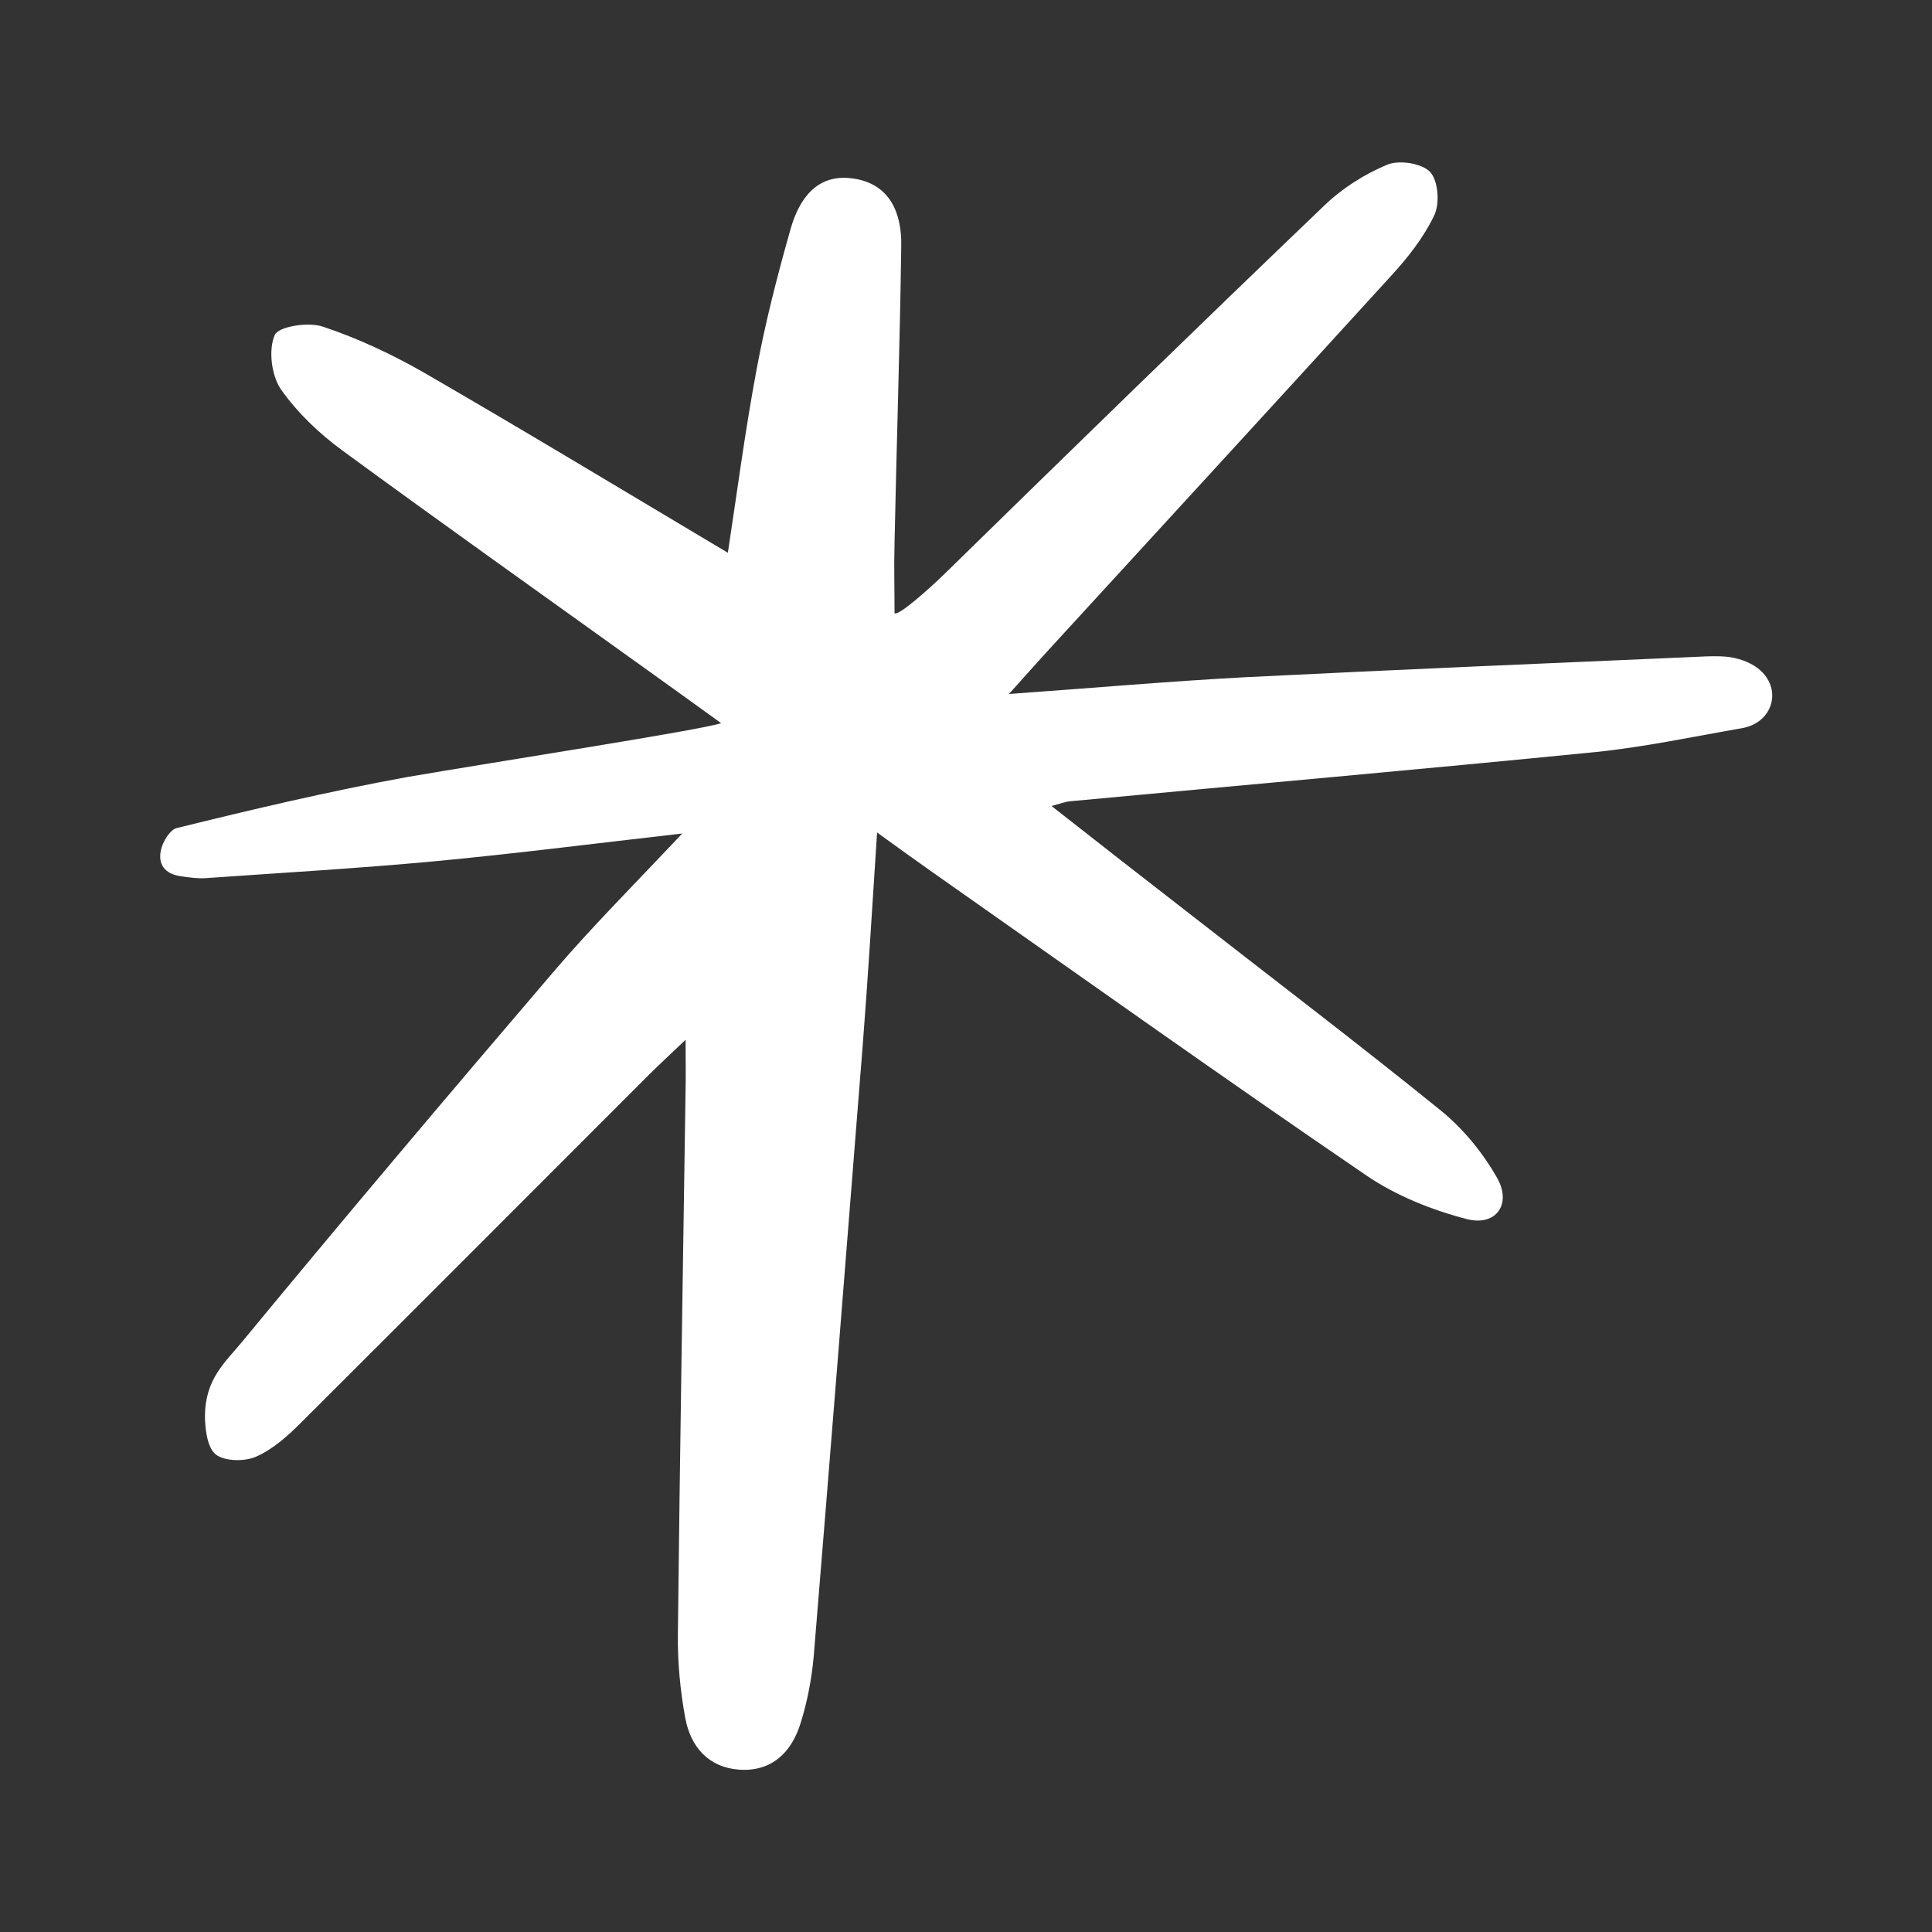 <svg width="62" height="62" viewBox="0 0 62 62" fill="none" xmlns="http://www.w3.org/2000/svg">
<rect x="0" y="0" width="62" height="62" fill="#333333" stroke="none"/>
<path d="M23.142 23.207C22.066 22.432 21.28 21.862 20.494 21.302C17.33 19.031 14.144 16.77 11.001 14.467C10.247 13.918 9.537 13.24 9.009 12.486C8.708 12.034 8.611 11.227 8.816 10.753C8.934 10.473 9.903 10.323 10.366 10.484C11.496 10.861 12.594 11.377 13.627 11.97C16.845 13.832 20.032 15.758 23.358 17.739C23.659 15.758 23.917 13.789 24.283 11.84C24.563 10.333 24.951 8.826 25.37 7.352C25.64 6.394 26.21 5.565 27.362 5.726C28.556 5.888 28.944 6.835 28.922 7.901C28.879 11.076 28.772 14.241 28.707 17.416C28.686 18.169 28.707 18.923 28.707 19.677C28.826 19.784 29.837 18.88 30.311 18.417C34.358 14.456 38.405 10.516 42.496 6.598C43.066 6.049 43.787 5.587 44.519 5.285C44.907 5.124 45.639 5.242 45.897 5.522C46.155 5.802 46.209 6.534 46.026 6.911C45.682 7.632 45.165 8.288 44.616 8.88C41.01 12.841 37.383 16.781 33.766 20.731C33.368 21.162 32.97 21.614 32.378 22.271C35.09 22.077 37.534 21.862 39.977 21.732C44.896 21.485 49.826 21.28 54.745 21.065C55.046 21.054 55.369 21.054 55.628 21.108C57.318 21.463 57.167 23.153 55.897 23.369C54.347 23.638 52.786 23.971 51.215 24.133C45.585 24.692 39.955 25.188 34.326 25.715C34.208 25.726 34.1 25.769 33.745 25.866C35.295 27.082 36.726 28.201 38.158 29.31C40.86 31.42 43.594 33.497 46.252 35.65C46.963 36.231 47.587 36.996 48.039 37.792C48.523 38.632 48.018 39.353 47.092 39.127C45.962 38.836 44.799 38.373 43.841 37.717C39.17 34.531 34.563 31.248 29.934 27.997C29.418 27.631 28.901 27.265 28.147 26.716C27.986 29.16 27.857 31.355 27.685 33.551C27.168 40.085 26.651 46.618 26.113 53.152C26.049 53.873 25.909 54.605 25.693 55.294C25.403 56.241 24.757 56.866 23.713 56.79C22.733 56.715 22.163 56.058 21.991 55.133C21.829 54.25 21.743 53.346 21.754 52.453C21.818 46.618 21.915 40.795 22.001 34.961C22.012 34.531 22.001 34.111 22.001 33.368C21.506 33.842 21.162 34.154 20.828 34.488C17.104 38.212 13.379 41.947 9.644 45.671C9.225 46.091 8.751 46.511 8.213 46.748C7.847 46.909 7.201 46.898 6.921 46.672C6.641 46.446 6.577 45.811 6.577 45.434C6.587 44.25 7.222 43.723 7.782 43.045C11.076 39.051 14.424 35.09 17.793 31.151C19.009 29.73 20.333 28.406 21.894 26.748C18.977 27.082 16.447 27.405 13.918 27.642C11.485 27.868 9.052 28.008 6.609 28.18C6.351 28.201 6.081 28.158 5.845 28.126C4.607 27.975 5.306 26.662 5.662 26.576C8.105 25.973 10.57 25.392 13.046 24.94C15.984 24.434 22.475 23.433 23.142 23.207Z" fill="white"/>
</svg>
